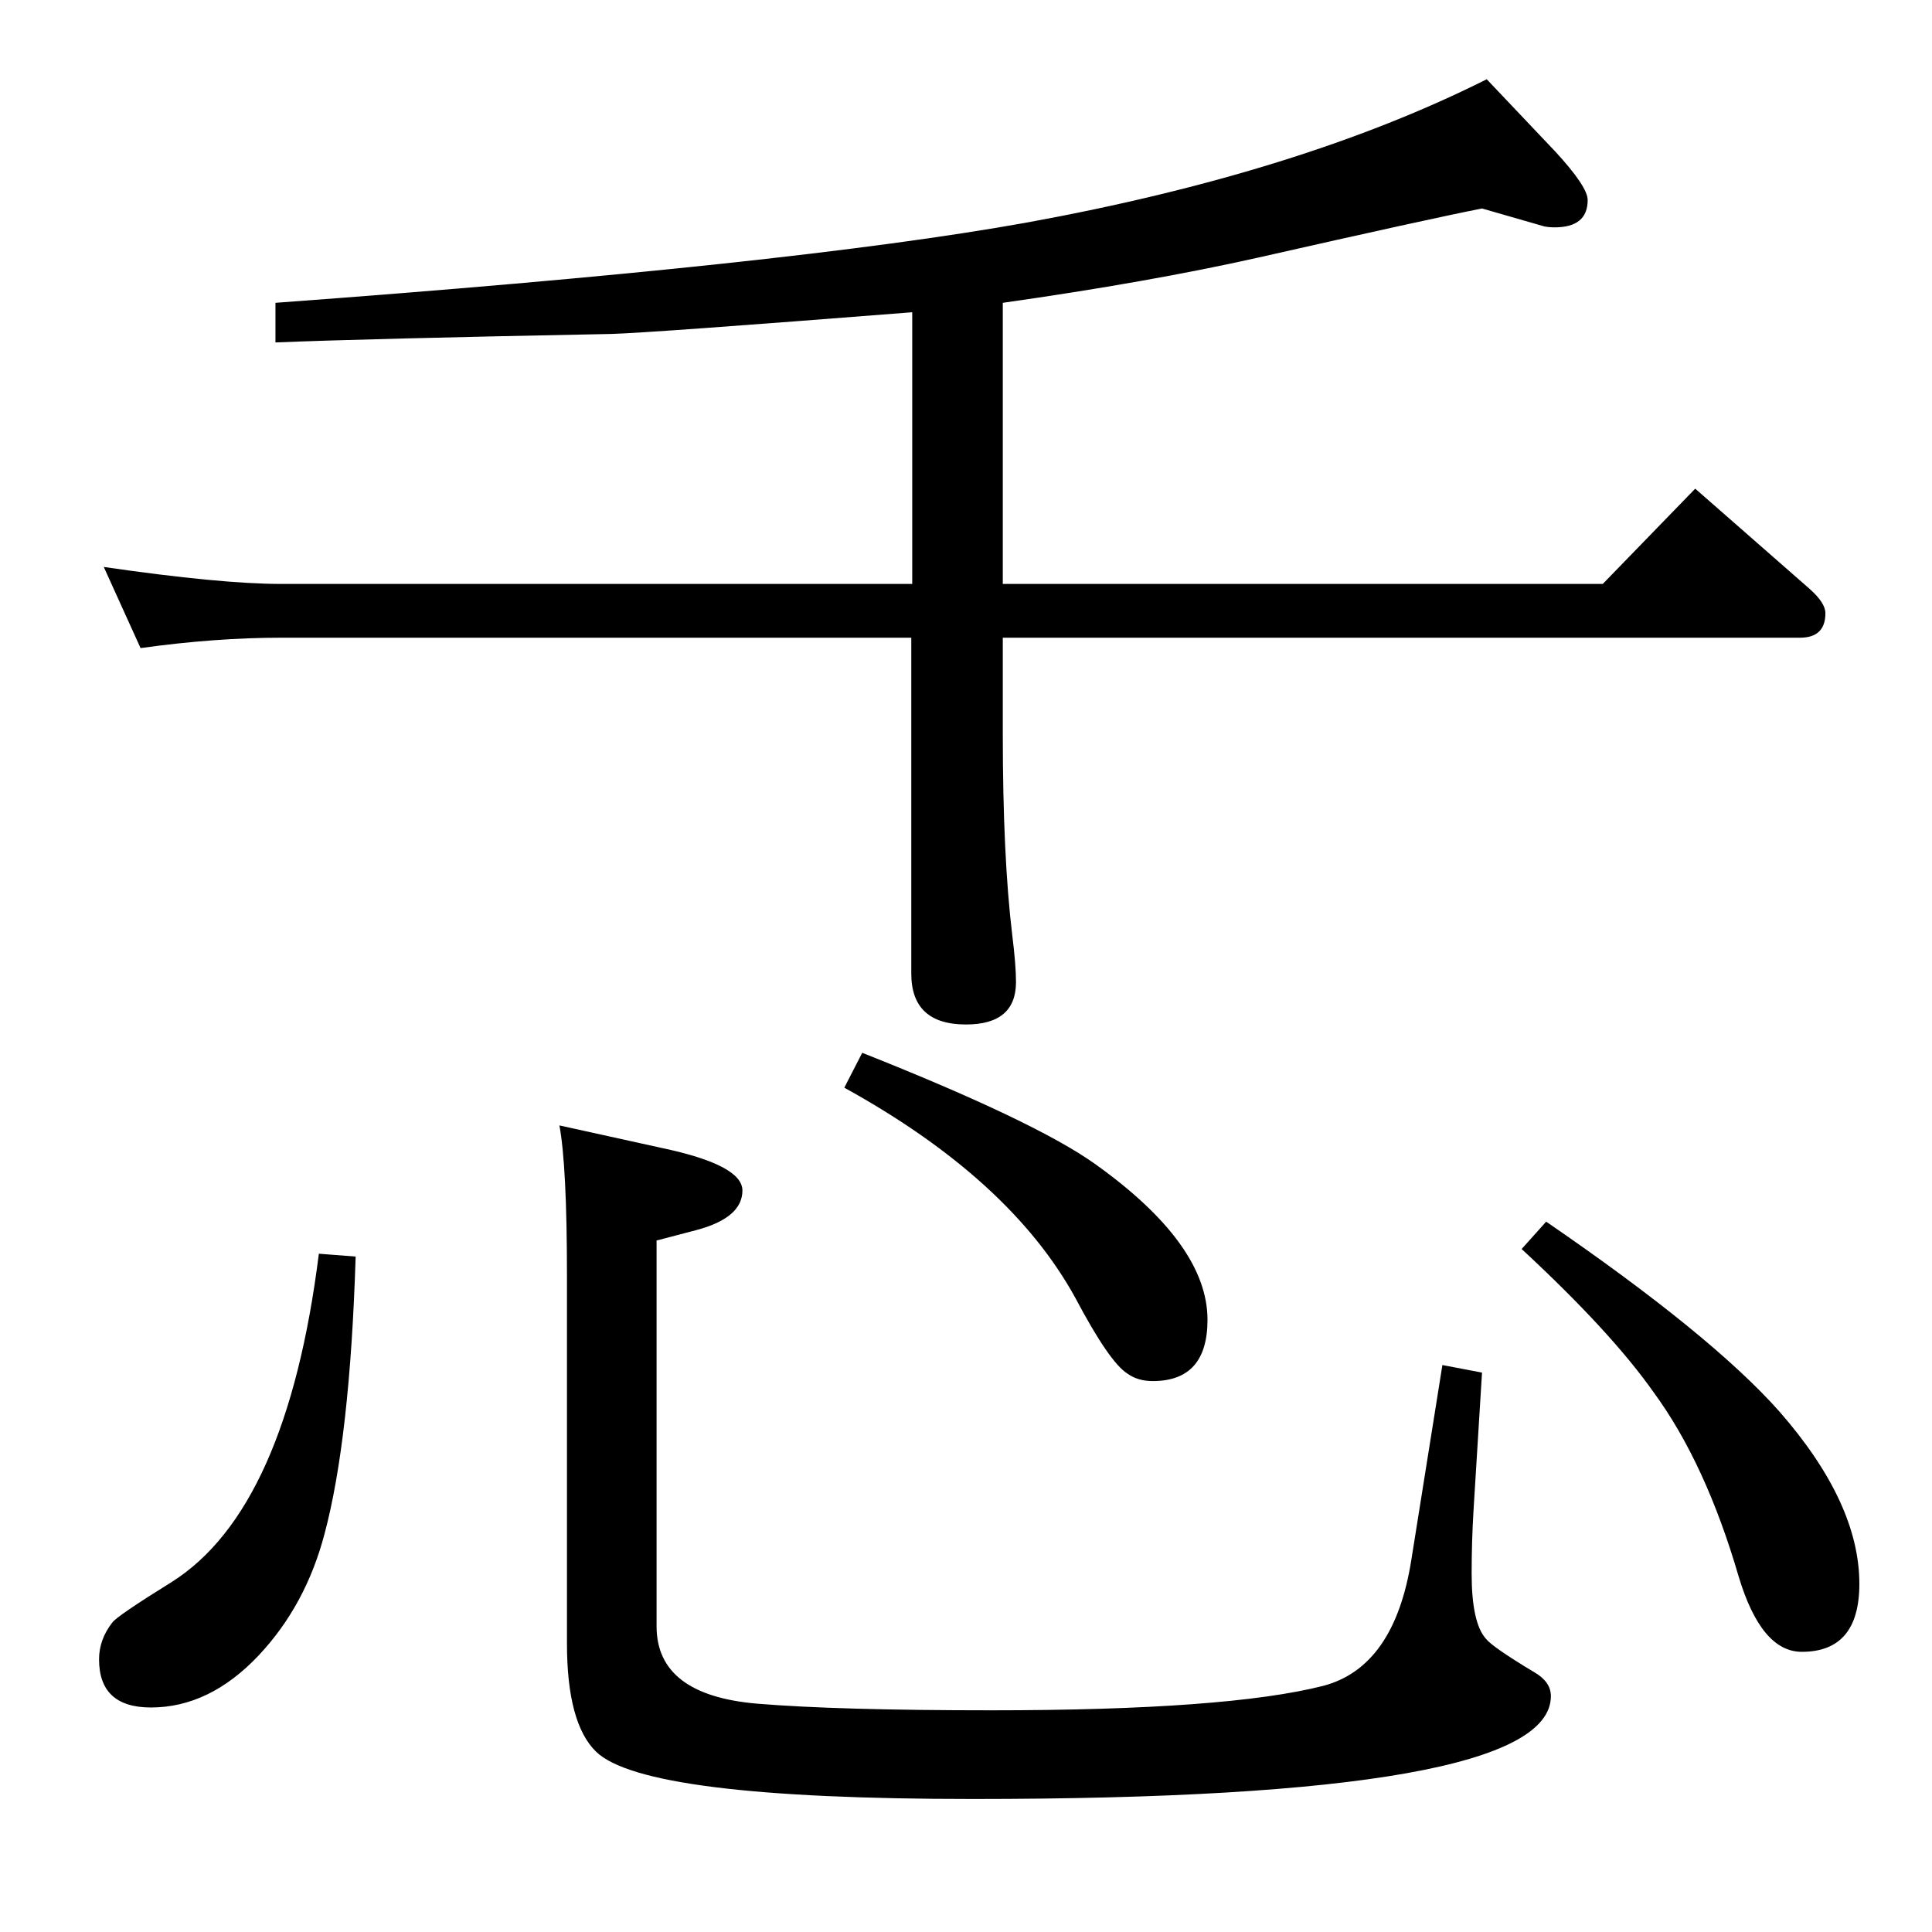 <?xml version="1.0" standalone="no"?>
<!DOCTYPE svg PUBLIC "-//W3C//DTD SVG 1.1//EN" "http://www.w3.org/Graphics/SVG/1.1/DTD/svg11.dtd" >
<svg xmlns="http://www.w3.org/2000/svg" xmlns:xlink="http://www.w3.org/1999/xlink" version="1.1" viewBox="0 -410 2048 2048">
  <g transform="matrix(1 0 0 -1 0 1638)">
   <path fill="currentColor"
d="M1639 753q175 -120 247 -201q85 -97 85 -183q0 -72 -61 -72q-43 0 -67 80q-35 120 -90 195q-45 64 -140 152zM1529 601l42 -8l-9 -146q-2 -33 -2 -67q0 -52 15 -69q7 -9 52 -36q17 -10 17 -25q0 -109 -613 -109q-347 0 -399 50q-31 30 -31 115v390q0 116 -8 159l109 -24
q85 -18 85 -45q0 -29 -49 -42l-42 -11v-409q0 -73 107 -82q85 -7 248 -7q250 0 352 26q75 20 93 133zM914 932q184 -73 247 -118q119 -85 119 -165q0 -65 -58 -65q-16 0 -27 8q-19 12 -55 80q-69 126 -245 223zM338 719l39 -3q-6 -193 -33 -294q-20 -76 -70 -129
q-52 -55 -114 -55q-55 0 -55 51q0 21 14 39q5 7 63 43q122 77 156 348zM1063 1727v-298h636l98 101l121 -106q17 -15 17 -26q0 -26 -27 -26h-845v-102q0 -130 10 -213q4 -32 4 -50q0 -45 -53 -45q-58 0 -58 54v356h-668q-70 0 -149 -11l-39 86q124 -18 188 -18h669v288
q-280 -22 -319 -23q-258 -5 -356 -9v42q545 40 796 85q291 53 488 152l73 -77q34 -37 34 -51q0 -29 -35 -29q-6 0 -11 1l-66 19q-56 -11 -237 -52q-116 -26 -271 -48z" />
  </g>

</svg>
